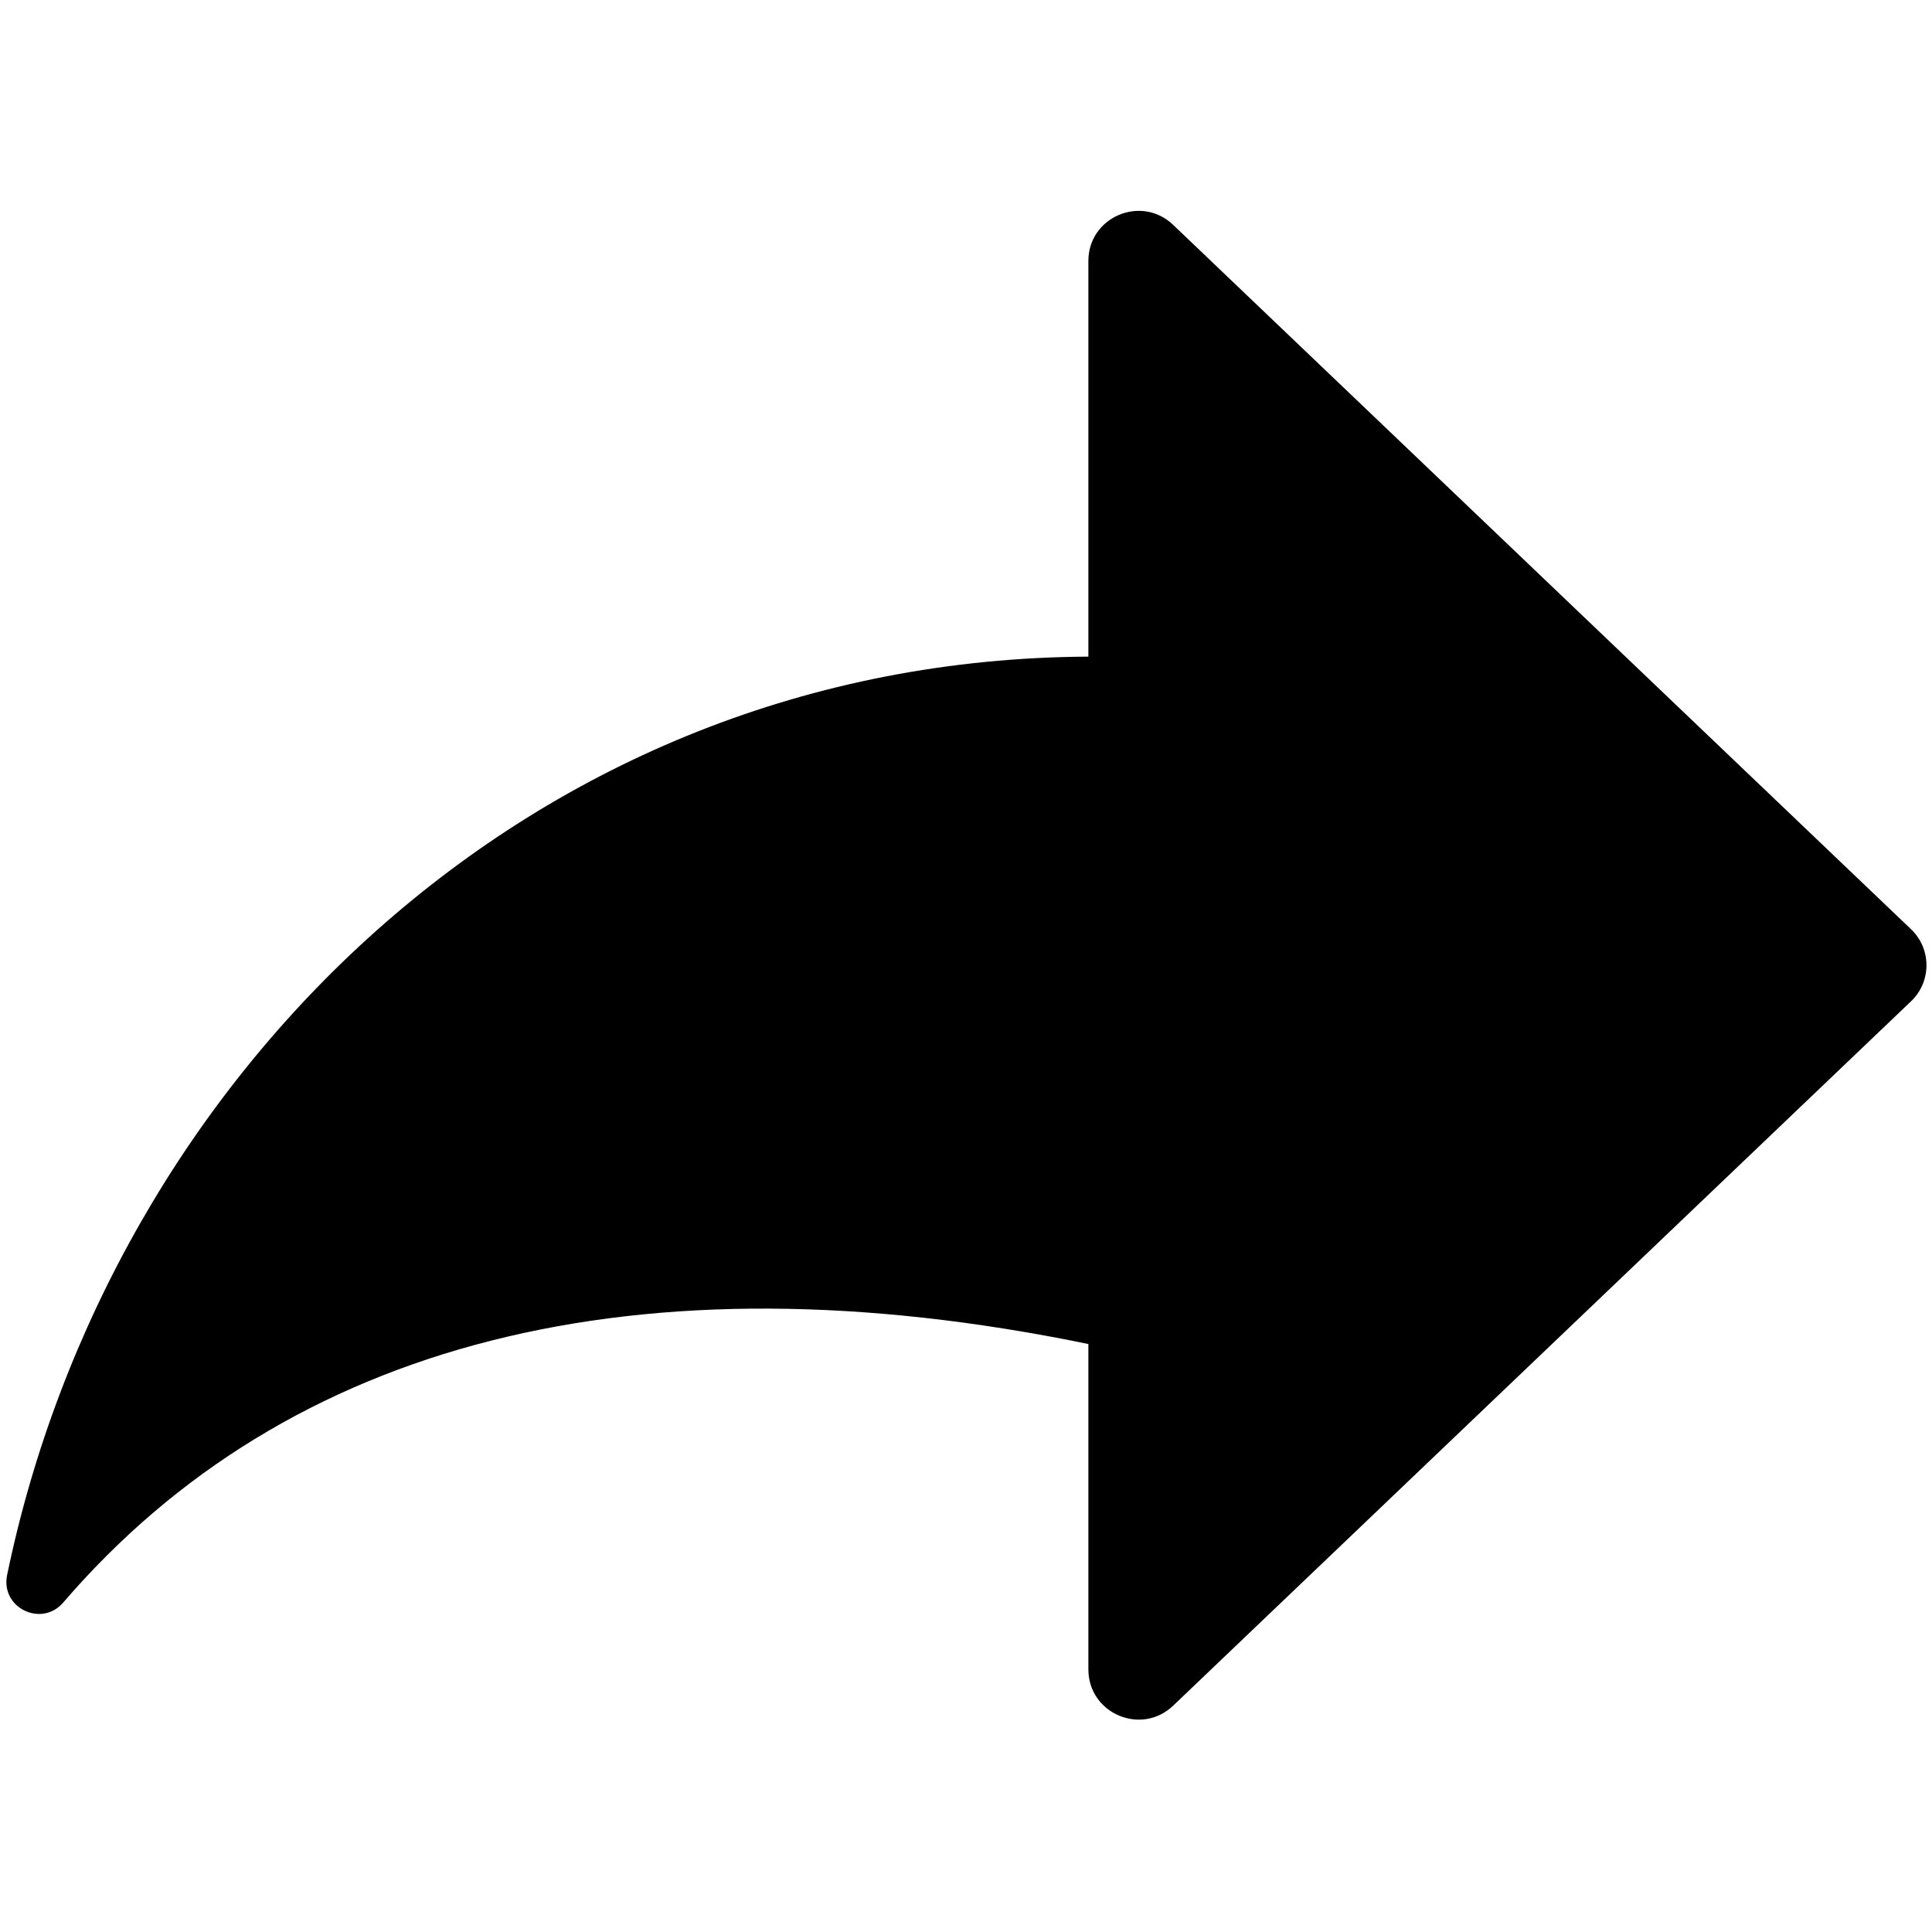 <svg xmlns="http://www.w3.org/2000/svg" xmlns:xlink="http://www.w3.org/1999/xlink" width="500" zoomAndPan="magnify" viewBox="0 0 375 375" height="500" preserveAspectRatio="xMidYMid meet" version="1.2"><g id="e2b15c1c69"><path style=" stroke:none;fill-rule:nonzero;fill:#000000;fill-opacity:1;" d="M 370.906 180.34 L 227.695 43.633 C 221.5 37.734 211.254 42.113 211.254 50.648 L 211.254 127.453 C 102.73 127.992 21.332 209.211 1.379 305.727 C 0.074 312.059 8.043 315.965 12.277 311.047 C 55.84 260.398 123.805 242.891 211.254 260.871 L 211.254 324.035 C 211.254 332.605 221.539 336.984 227.73 331.051 L 370.941 194.34 C 374.926 190.543 374.926 184.141 370.906 180.34 Z M 370.906 180.34 "/></g></svg>